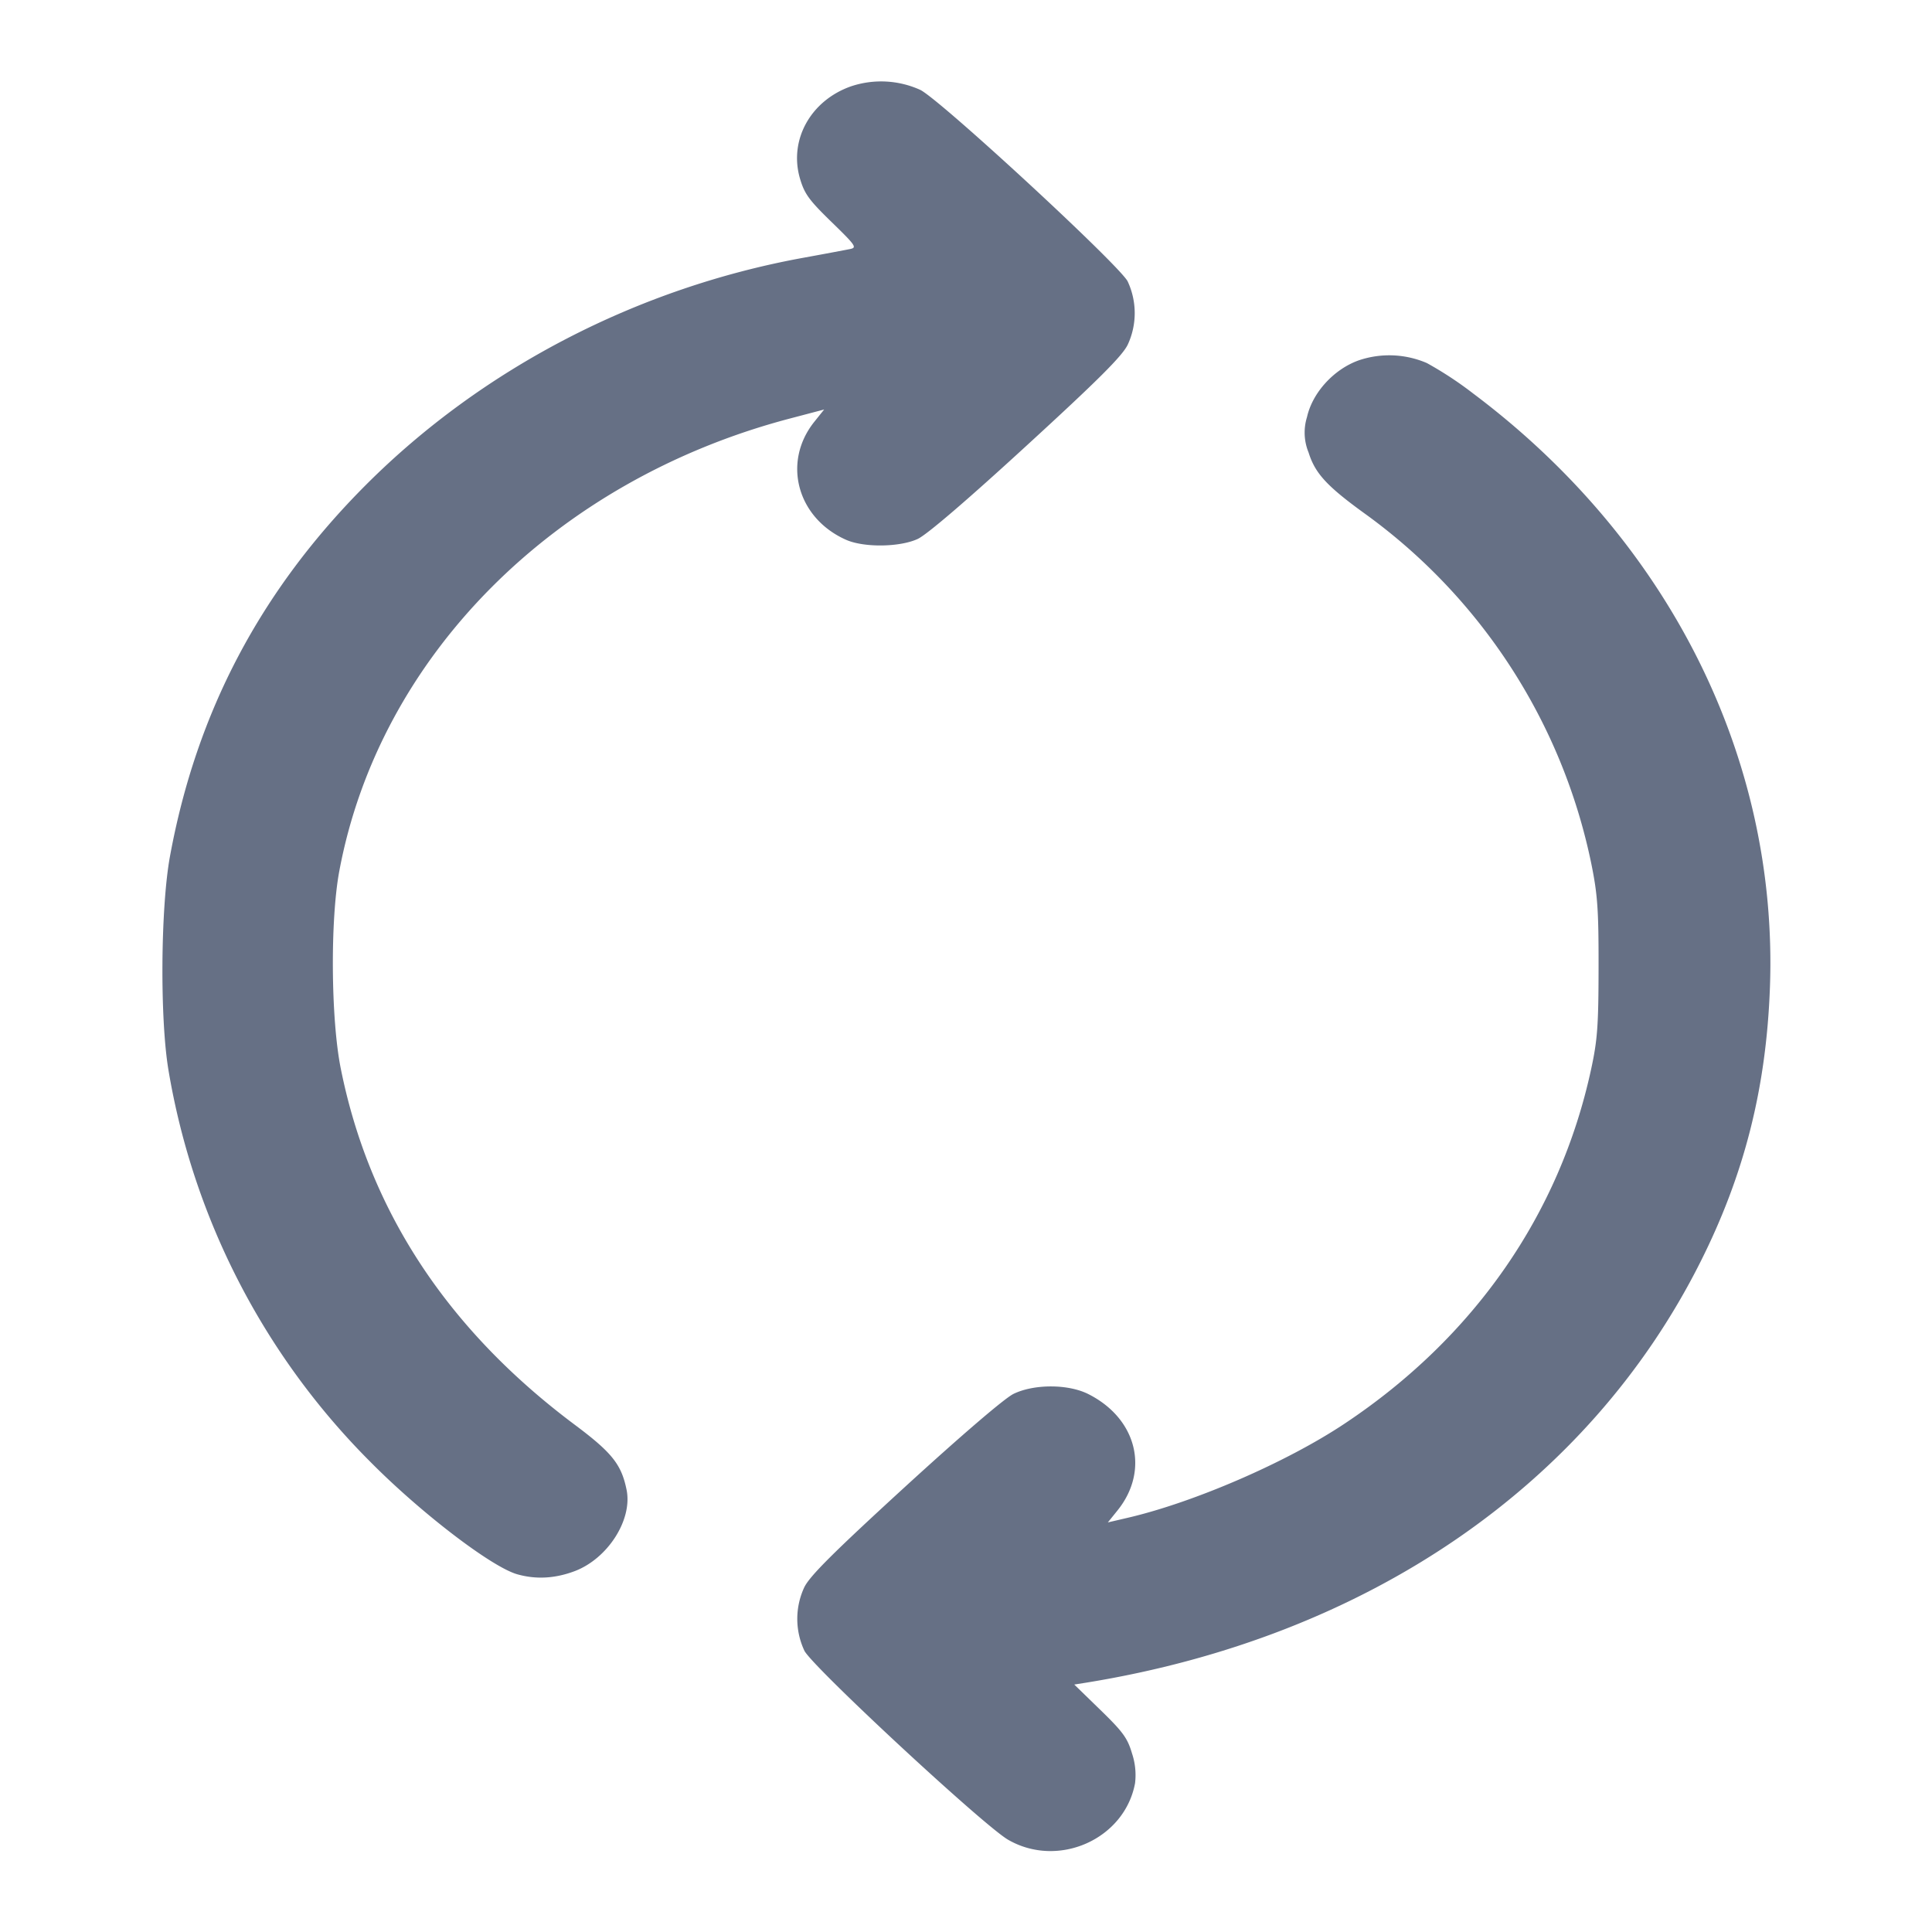 <svg width="24" height="24" fill="none" xmlns="http://www.w3.org/2000/svg"><path d="M10.567 1.074c-.499.178-.768.666-.63 1.142.056.191.111.268.392.541.304.296.32.319.229.337-.054.011-.314.06-.578.108-2.065.376-3.988 1.375-5.432 2.819-1.309 1.31-2.108 2.823-2.437 4.619-.116.636-.126 2.015-.018 2.655a8.982 8.982 0 0 0 2.501 4.858c.63.638 1.516 1.316 1.834 1.404.232.065.466.052.709-.039.412-.155.721-.637.647-1.009-.064-.317-.18-.463-.644-.81-1.583-1.183-2.554-2.661-2.907-4.426-.123-.613-.132-1.845-.018-2.453.498-2.666 2.672-4.85 5.594-5.62l.429-.113-.121.151c-.403.502-.216 1.198.394 1.468.223.098.666.092.889-.011.114-.053.611-.479 1.35-1.157.896-.821 1.191-1.116 1.259-1.256a.93.93 0 0 0-.001-.787c-.104-.202-2.317-2.247-2.575-2.378a1.178 1.178 0 0 0-.866-.043m6.313 3.402c-.31.11-.576.401-.644.705a.65.65 0 0 0 .02.441c.082.262.23.421.717.772a7.138 7.138 0 0 1 2.795 4.336c.078.384.091.573.09 1.29-.001.721-.014.899-.092 1.26-.39 1.805-1.456 3.337-3.066 4.407-.718.478-1.865.975-2.689 1.167l-.249.058.121-.15c.4-.498.238-1.141-.363-1.444-.249-.126-.673-.127-.929-.003-.11.053-.644.511-1.347 1.154-.892.817-1.185 1.109-1.253 1.249a.93.93 0 0 0 .002.789c.104.202 2.227 2.172 2.53 2.347.624.36 1.447-.006 1.577-.702a.847.847 0 0 0-.037-.368c-.056-.191-.111-.268-.391-.54l-.327-.318.158-.025c3.481-.567 6.225-2.448 7.619-5.222.548-1.089.82-2.166.865-3.419.102-2.839-1.251-5.545-3.687-7.372a4.511 4.511 0 0 0-.575-.378 1.18 1.18 0 0 0-.845-.034" fill="#667085" fill-rule="evenodd"/></svg>